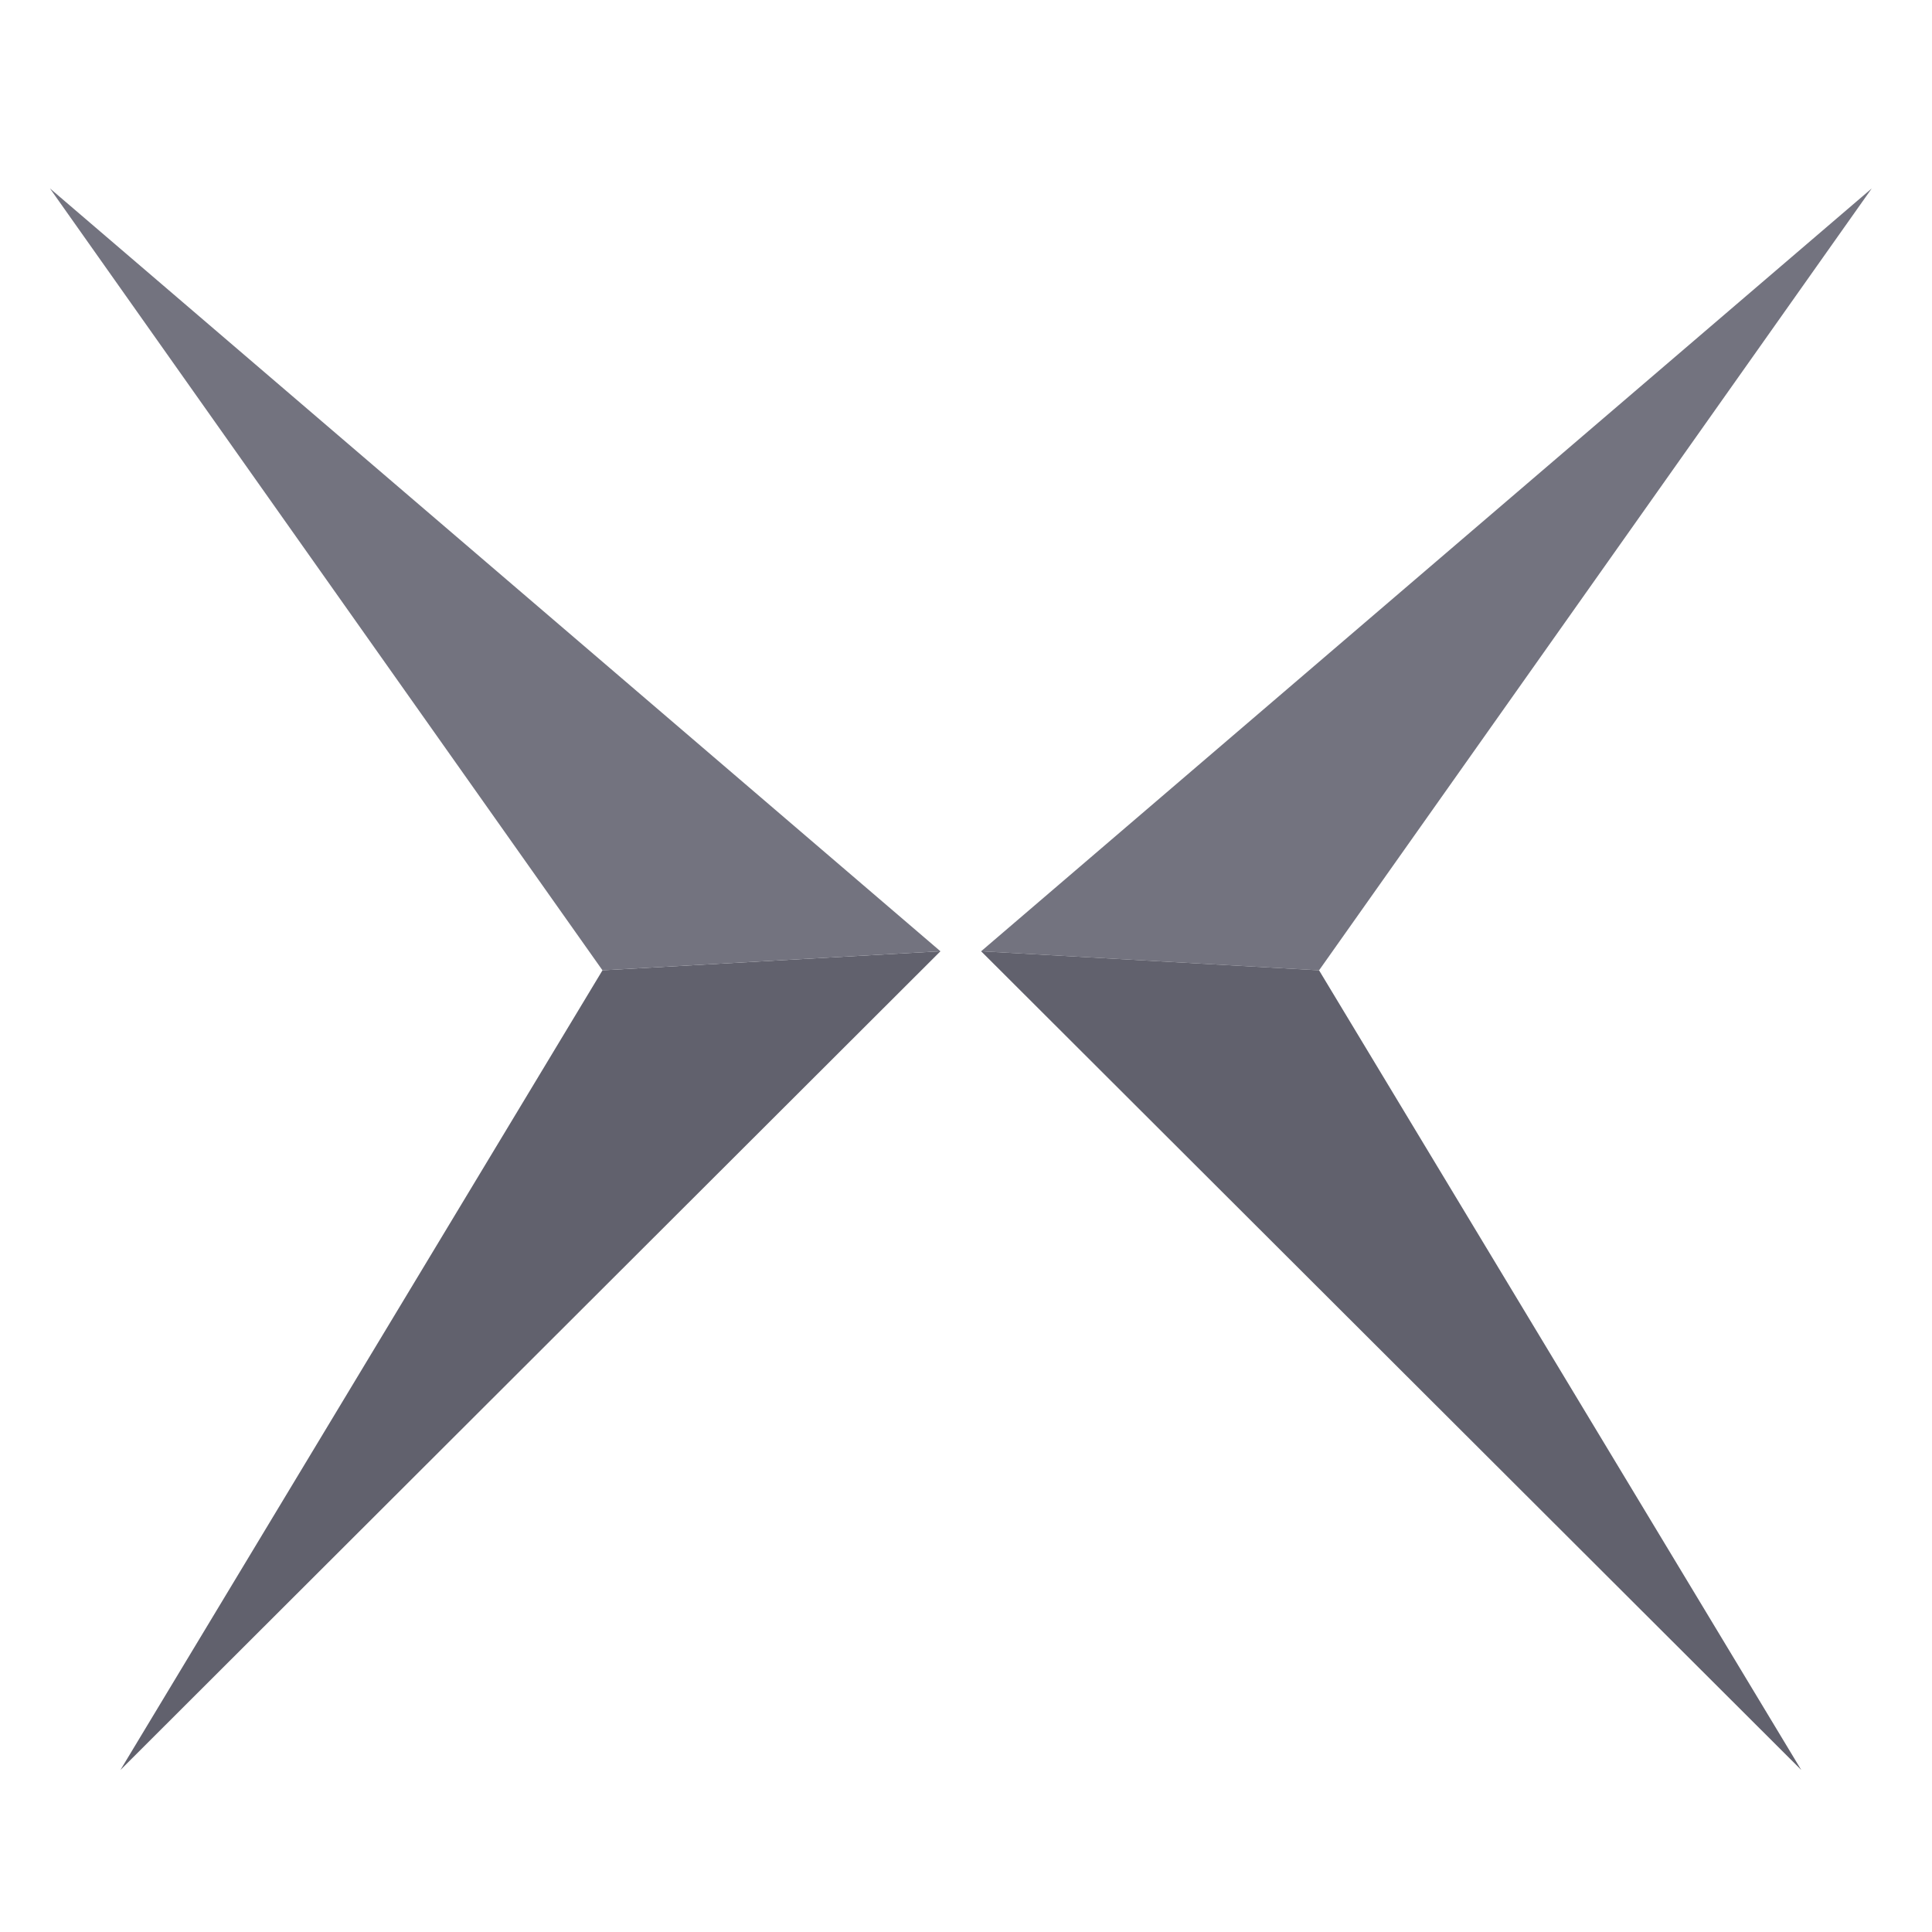 <svg id="Layer_1" xmlns="http://www.w3.org/2000/svg" viewBox="0 0 3061.42 3061.42">
<defs>
<style>.cls-1{fill:#61616d;}.cls-1,.cls-2{stroke-width:0px;}.cls-2{fill:#73737f;}</style>
</defs>
<polygon class="cls-2" points="2965.96 298.55 2090.17 1537.55 1554.67 1507.36 2965.96 298.55"/>
<polygon class="cls-1" points="2090.17 1537.55 2854.28 2804.7 1554.67 1507.36 2090.17 1537.55"/>
<polygon class="cls-1" points="1490.2 1507.36 190.81 2804.7 954.69 1537.55 1490.2 1507.36"/>
<polygon class="cls-2" points="1490.2 1507.36 954.69 1537.55 79.12 298.55 1490.2 1507.36"/>
</svg>